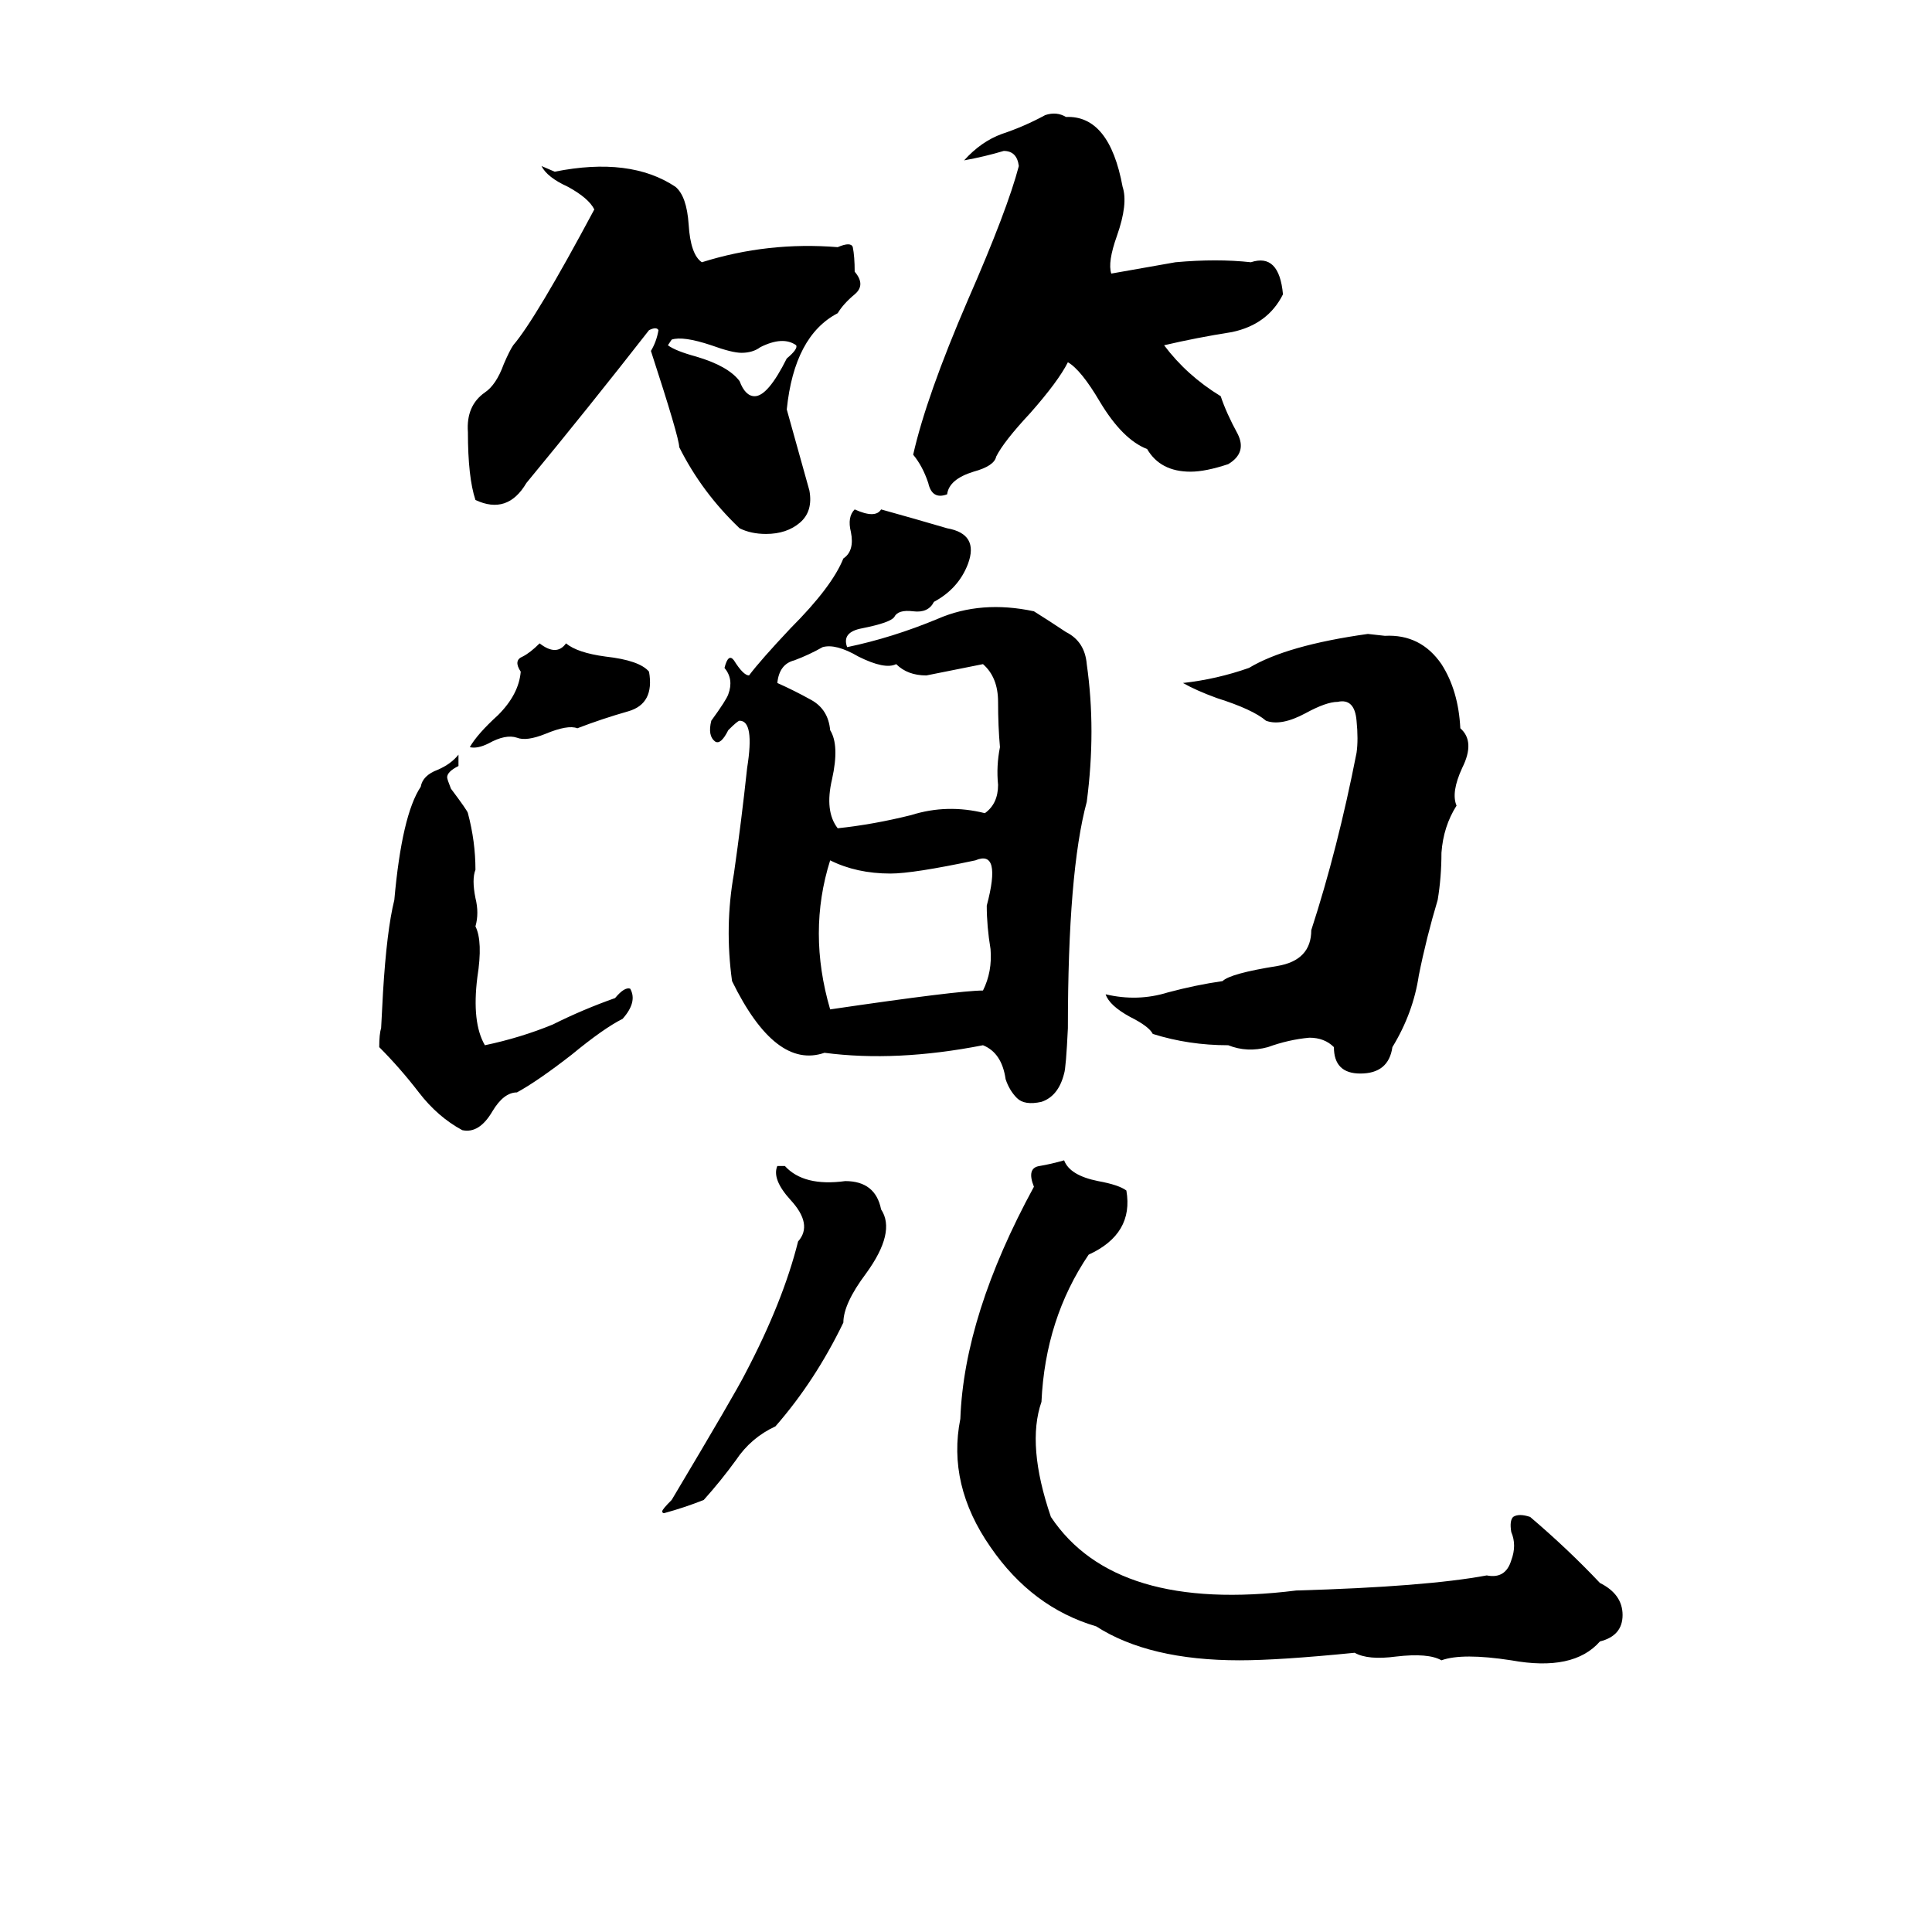 <svg xmlns="http://www.w3.org/2000/svg" viewBox="0 -800 1024 1024">
	<path fill="#000000" d="M554 -739Q560 -741 565 -738Q588 -739 595 -701Q598 -692 592 -675Q587 -661 589 -655Q606 -658 623 -661Q645 -663 663 -661Q678 -666 680 -644Q672 -628 653 -624Q634 -621 617 -617Q629 -601 647 -590Q650 -581 656 -570Q661 -560 651 -554Q639 -550 631 -550Q615 -550 608 -562Q595 -567 583 -587Q573 -604 566 -608Q561 -598 546 -581Q532 -566 528 -558Q527 -553 516 -550Q503 -546 502 -538Q494 -535 492 -544Q489 -553 484 -559Q491 -590 513 -641Q534 -689 540 -712Q539 -720 532 -720Q522 -717 511 -715Q520 -725 531 -729Q543 -733 554 -739ZM287 -712L294 -709Q334 -717 358 -701Q364 -696 365 -681Q366 -665 372 -661Q407 -672 444 -669Q451 -672 452 -669Q453 -664 453 -656Q459 -649 453 -644Q447 -639 444 -634Q421 -622 417 -583L429 -540Q431 -529 424 -523Q417 -517 406 -517Q398 -517 392 -520Q372 -539 360 -563Q360 -568 345 -614Q348 -619 349 -625Q348 -627 344 -625Q312 -584 279 -544Q269 -527 252 -535Q248 -547 248 -571Q247 -585 257 -592Q263 -596 267 -607Q270 -614 272 -617Q284 -631 315 -689Q312 -695 301 -701Q290 -706 287 -712ZM356 -620L354 -617Q358 -614 369 -611Q386 -606 392 -598Q395 -590 400 -590Q407 -590 417 -610Q423 -615 422 -617Q415 -622 403 -616Q399 -613 393 -613Q388 -613 377 -617Q362 -622 356 -620ZM453 -530Q464 -525 467 -530Q485 -525 502 -520Q519 -517 513 -501Q508 -488 495 -481Q492 -475 484 -476Q476 -477 474 -473Q472 -470 457 -467Q446 -465 449 -457Q473 -462 497 -472Q520 -482 548 -476Q556 -471 565 -465Q575 -460 576 -448Q581 -413 576 -375Q566 -338 566 -255Q565 -234 564 -231Q561 -219 552 -216Q543 -214 539 -218Q535 -222 533 -228Q531 -242 521 -246Q475 -237 437 -242Q411 -233 388 -280Q384 -309 389 -337Q393 -365 396 -393Q400 -418 392 -418Q391 -418 386 -413Q382 -405 379 -407Q375 -410 377 -418Q385 -429 386 -432Q389 -440 384 -446Q386 -454 389 -450Q394 -442 397 -442Q403 -450 419 -467Q441 -489 447 -504Q453 -508 451 -518Q449 -526 453 -530ZM725 -464L734 -463Q753 -464 764 -448Q773 -434 774 -414Q782 -407 775 -393Q769 -380 772 -373Q765 -362 764 -348Q764 -335 762 -323Q756 -303 752 -283Q749 -263 738 -245Q736 -231 721 -231Q707 -231 707 -245Q702 -250 694 -250Q683 -249 672 -245Q661 -242 651 -246Q630 -246 611 -252Q609 -256 599 -261Q588 -267 586 -273Q603 -269 619 -274Q634 -278 648 -280Q652 -284 677 -288Q695 -291 695 -307Q709 -350 719 -401Q720 -408 719 -418Q718 -430 709 -428Q703 -428 692 -422Q679 -415 671 -418Q664 -424 645 -430Q634 -434 627 -438Q645 -440 662 -446Q682 -458 725 -464ZM286 -459Q295 -452 300 -459Q306 -454 321 -452Q339 -450 344 -444Q347 -427 333 -423Q319 -419 306 -414Q301 -416 289 -411Q279 -407 274 -409Q268 -411 259 -406Q253 -403 249 -404Q253 -411 264 -421Q275 -432 276 -444Q272 -450 277 -452Q281 -454 286 -459ZM436 -457Q429 -453 421 -450Q413 -448 412 -438Q421 -434 430 -429Q439 -424 440 -413Q445 -405 441 -387Q437 -370 444 -361Q463 -363 483 -368Q502 -374 522 -369Q529 -374 529 -384Q528 -394 530 -404Q529 -415 529 -428Q529 -441 521 -448Q506 -445 491 -442Q481 -442 475 -448Q469 -445 455 -452Q443 -459 436 -457ZM243 -400V-394Q237 -391 237 -388Q237 -387 239 -382Q248 -370 248 -369Q252 -354 252 -339Q250 -334 252 -324Q254 -316 252 -309Q256 -301 253 -282Q250 -258 257 -246Q276 -250 293 -257Q309 -265 326 -271Q331 -277 334 -276Q338 -269 330 -260Q320 -255 303 -241Q285 -227 274 -221Q267 -221 261 -211Q254 -199 245 -201Q232 -208 222 -221Q212 -234 201 -245Q201 -252 202 -255L203 -274Q205 -307 209 -323Q213 -368 223 -383Q224 -389 232 -392Q239 -395 243 -400ZM517 -344Q484 -337 472 -337Q454 -337 440 -344Q428 -306 440 -265Q508 -275 521 -275Q526 -285 525 -297Q523 -309 523 -320Q531 -350 517 -344ZM564 -185Q567 -177 582 -174Q593 -172 597 -169Q601 -146 577 -135Q554 -101 552 -57Q544 -34 557 4Q591 55 687 43Q756 41 788 35Q798 37 801 27Q804 19 801 12Q800 6 802 4Q805 2 811 4Q831 21 848 39Q860 45 860 56Q860 67 848 70Q834 86 801 80Q775 76 764 80Q757 76 740 78Q725 80 718 76Q678 80 657 80Q609 80 581 62Q547 52 525 20Q502 -13 509 -48Q511 -103 548 -171Q544 -181 551 -182Q557 -183 564 -185ZM412 -182H416Q426 -171 448 -174Q464 -174 467 -159Q475 -147 459 -125Q447 -109 447 -99Q432 -68 411 -44Q398 -38 390 -26Q382 -15 373 -5Q363 -1 352 2Q351 2 351 1Q351 0 356 -5Q390 -62 395 -72Q415 -110 423 -142Q431 -151 419 -164Q409 -175 412 -182Z"/>
</svg>